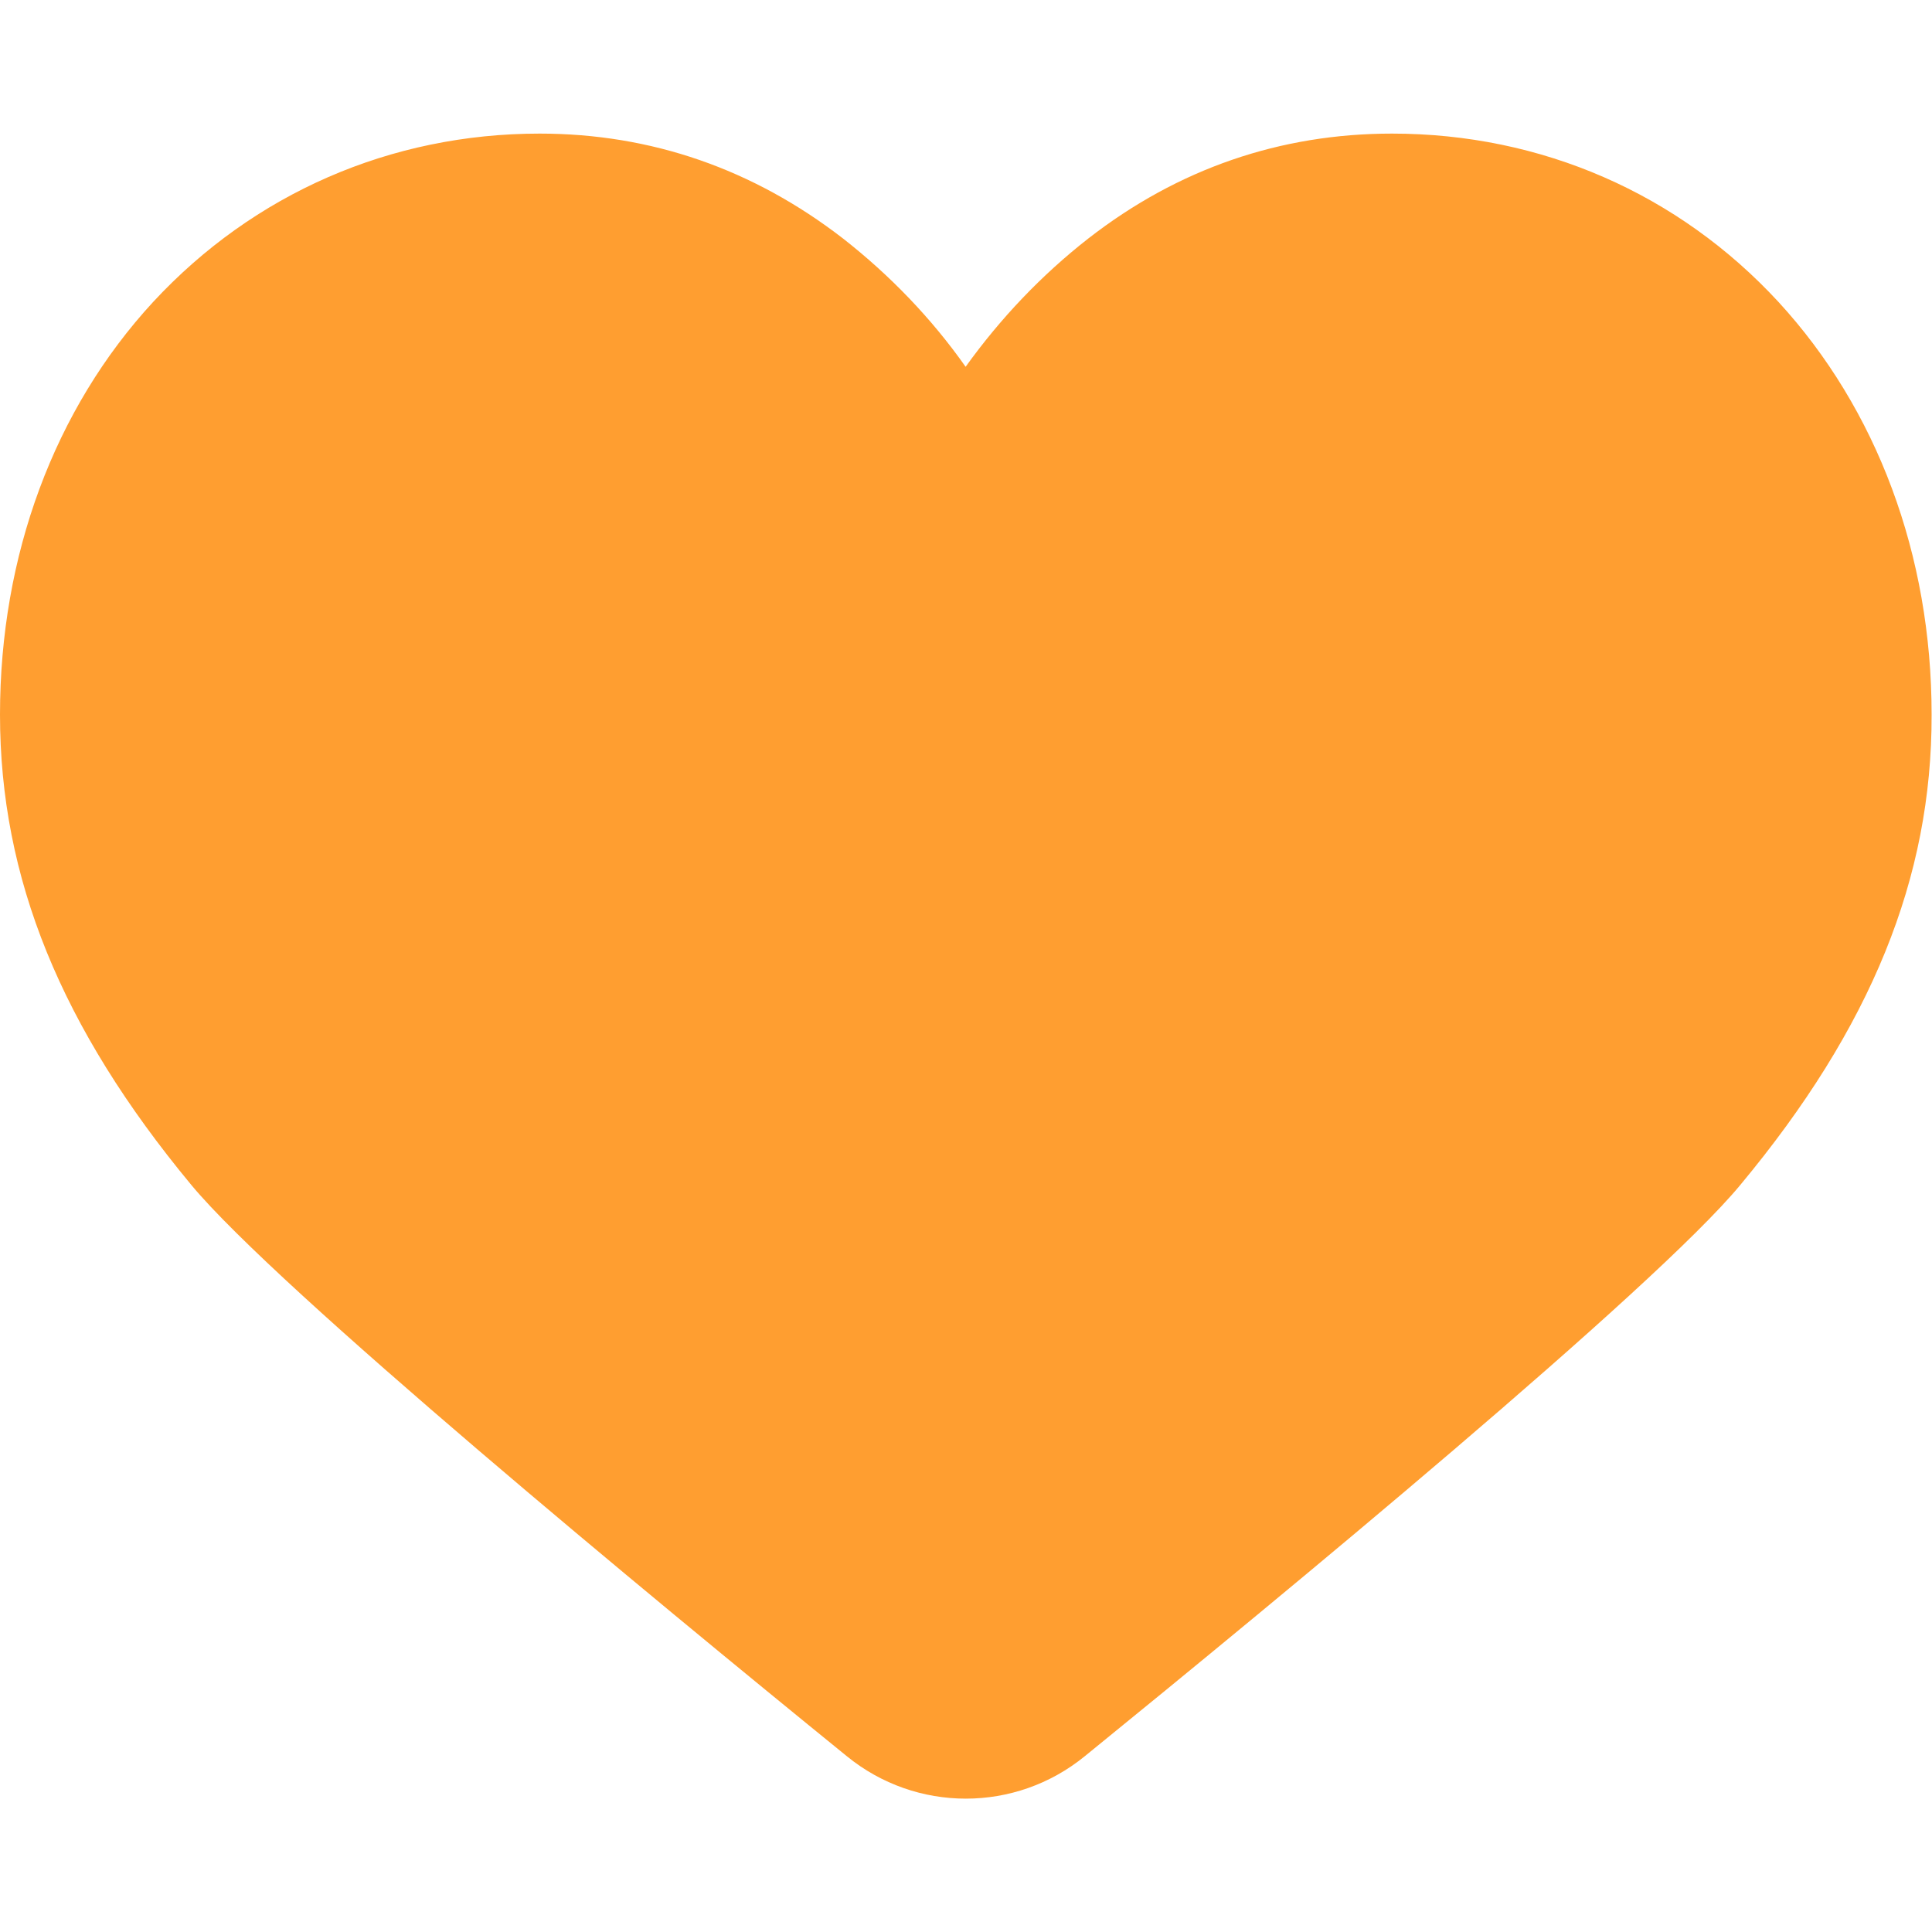 <svg width="20" height="20" viewBox="0 0 20 20" fill="none" xmlns="http://www.w3.org/2000/svg">
<g id="Active=True">
<path id="Vector" d="M18.016 12.266C17.133 13.336 13.25 16.539 11.23 18.18C10.512 18.766 9.484 18.766 8.766 18.18C6.746 16.539 2.867 13.336 1.98 12.266C0.629 10.637 0 9.086 0 7.398C0 5.75 0.562 4.234 1.586 3.125C2.625 2.004 4.043 1.383 5.586 1.383C6.742 1.383 7.797 1.75 8.727 2.469C9.211 2.848 9.641 3.293 9.996 3.797C10.355 3.297 10.781 2.848 11.266 2.469C12.195 1.746 13.254 1.383 14.41 1.383C15.957 1.383 17.375 2.004 18.41 3.125C19.43 4.234 19.996 5.746 19.996 7.398C20 9.086 19.371 10.637 18.016 12.266Z" fill="#FF9E30"/>
</g>
</svg>
